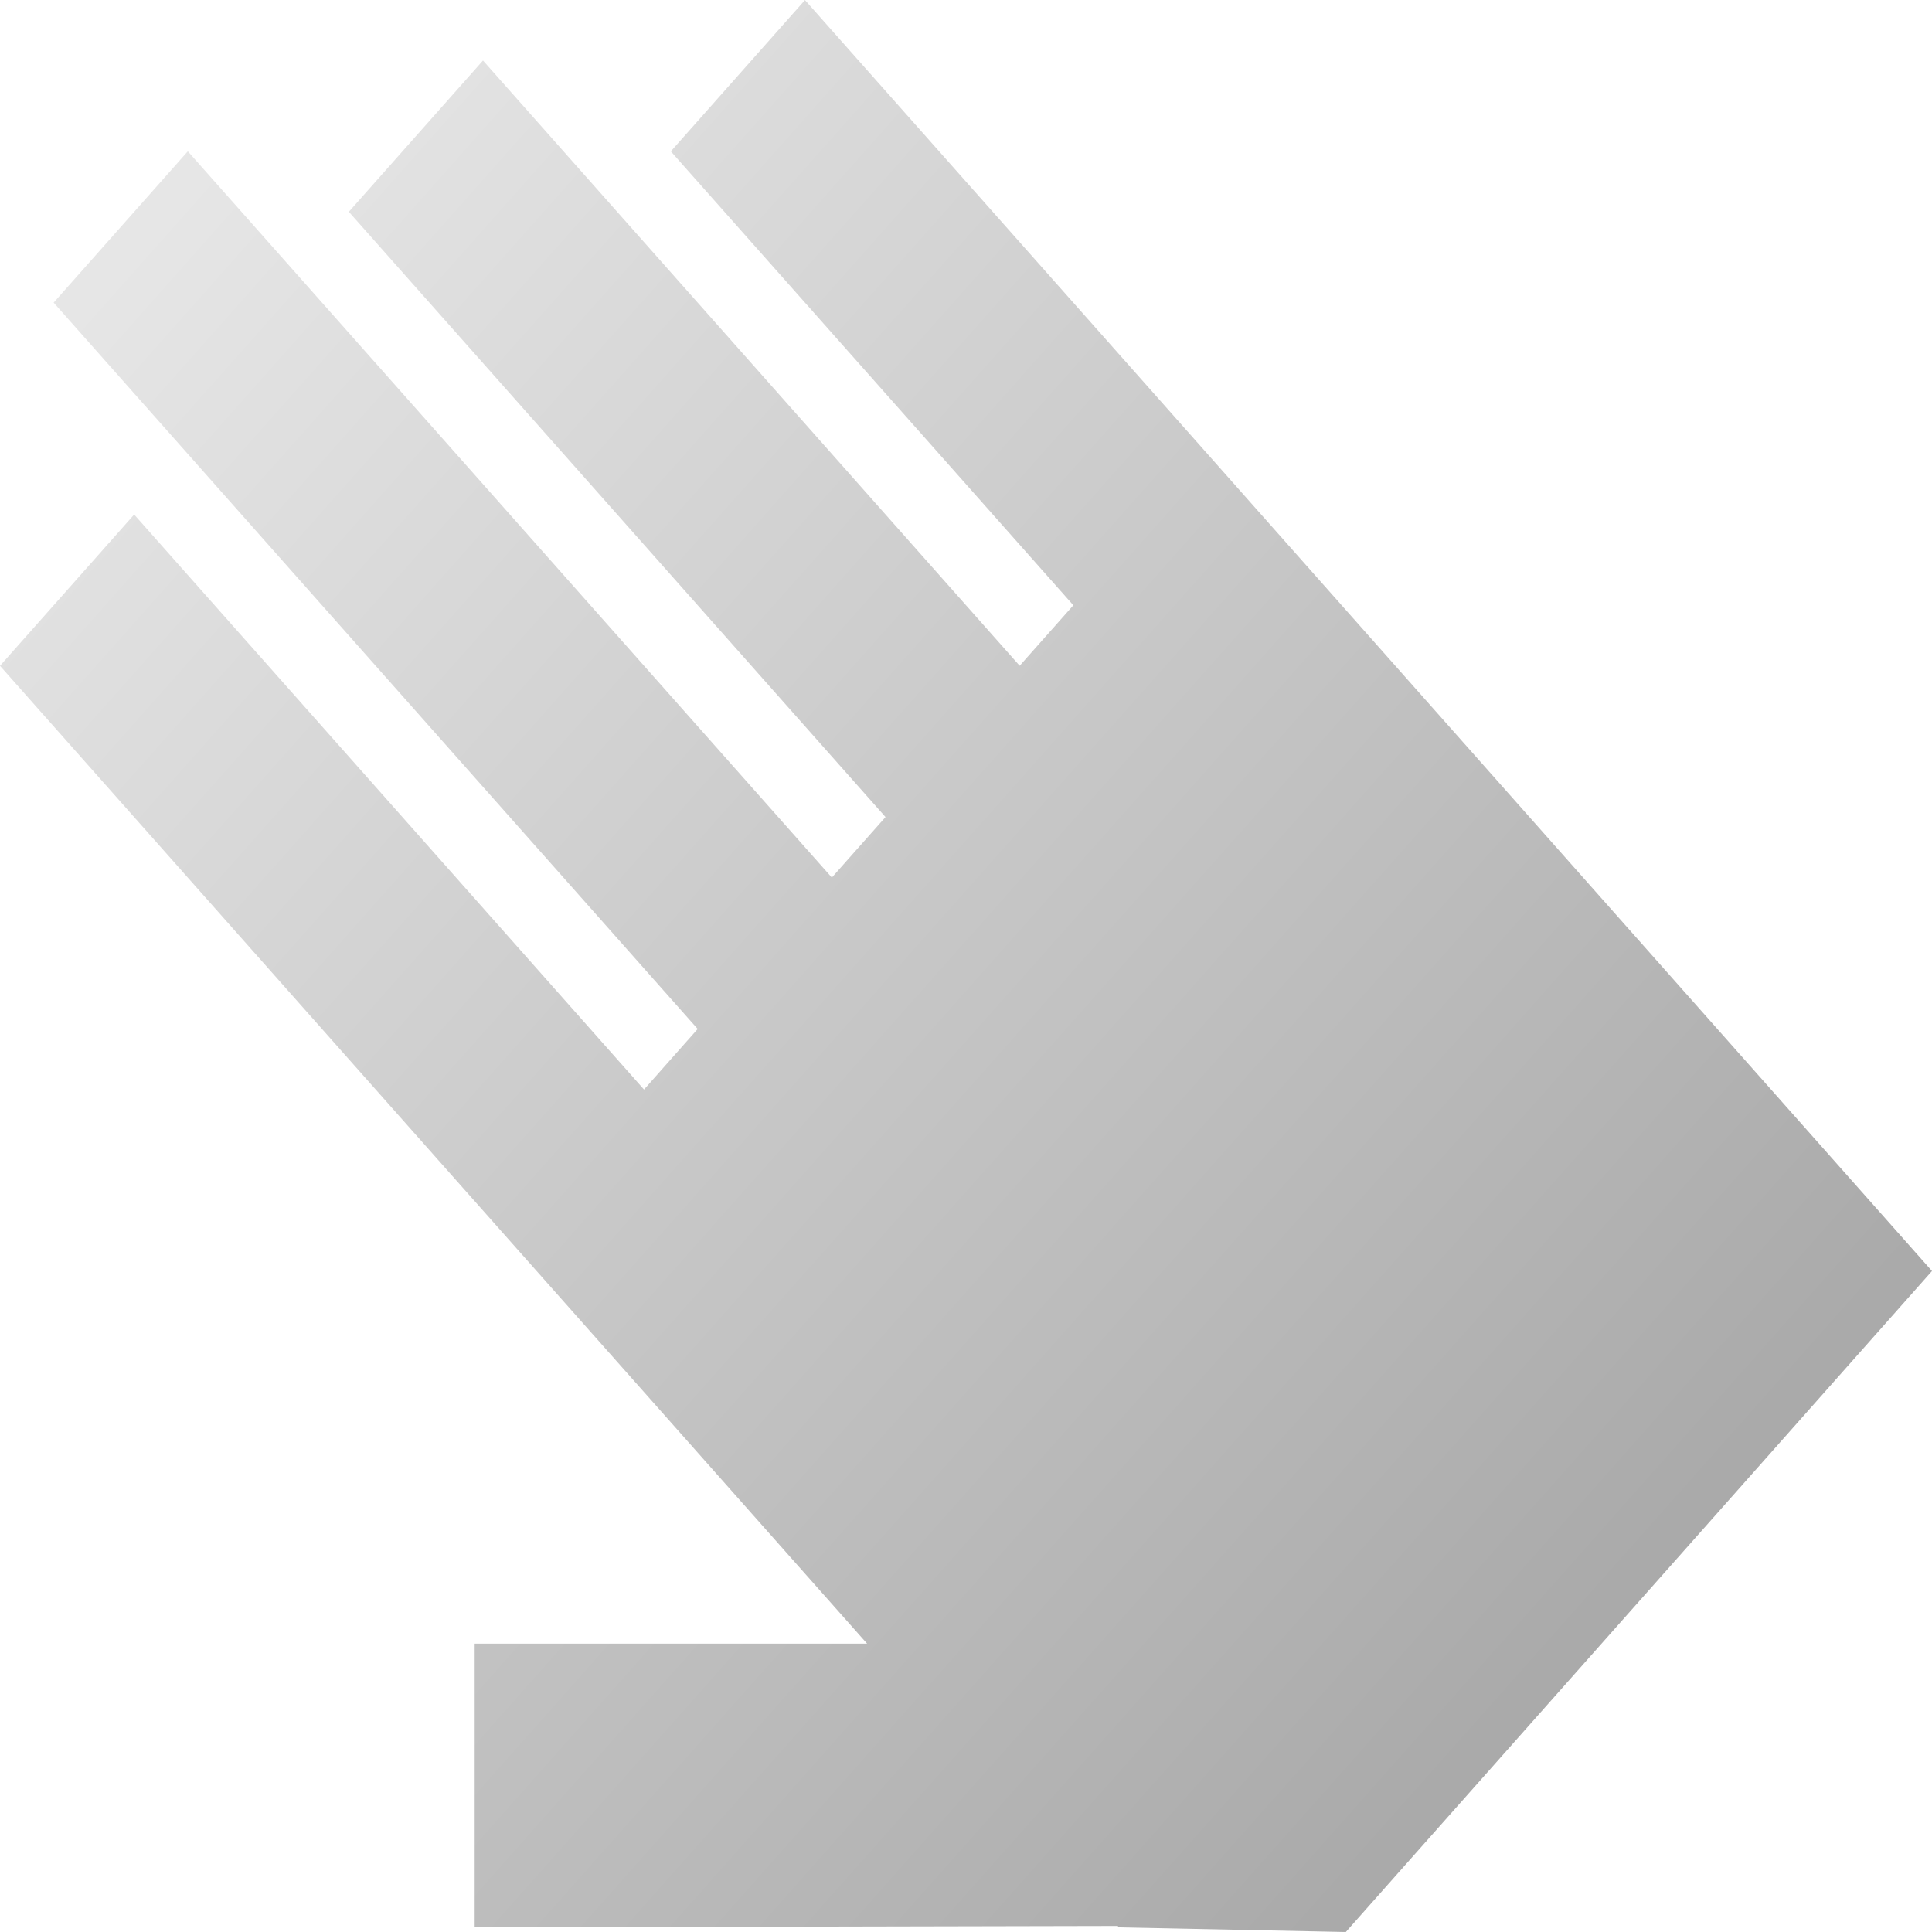 <?xml version="1.0" encoding="UTF-8" standalone="no"?>
<!-- Created with Inkscape (http://www.inkscape.org/) -->
<svg xmlns:rdf="http://www.w3.org/1999/02/22-rdf-syntax-ns#" xmlns="http://www.w3.org/2000/svg" height="32px" width="32px" version="1.1" xmlns:cc="http://creativecommons.org/ns#" xmlns:xlink="http://www.w3.org/1999/xlink" xmlns:dc="http://purl.org/dc/elements/1.1/">
 <defs>
  <linearGradient id="linearGradient15338" y2="1444.18" gradientUnits="userSpaceOnUse" x2="231.414" gradientTransform="matrix(2.002,0,0,2.257,-437.728,-3231.815)" y1="1433.12" x1="220.354">
   <stop stop-color="#e6e6e6" offset="0"/>
   <stop stop-color="#aaaaaa" offset="1"/>
  </linearGradient>
 </defs>
 <path d="M0.889,5.013,11.556,17.043,10.667,18.046,2.222,8.522-0,11.028,8.445,20.552l2.667,3.007,3.25,3.665h-6.5l-0,4.699,10.653-0.023,0.012,0.023,3.764,0.077,9.709-10.948-12-13.533-6.667-7.518-2.222,2.506,6.667,7.518-0.889,1.002-8.889-10.025-2.222,2.506,8.889,10.025-0.889,1.002-10.667-12.029-2.222,2.506z" fill="url(#linearGradient15338)"/>
</svg>

